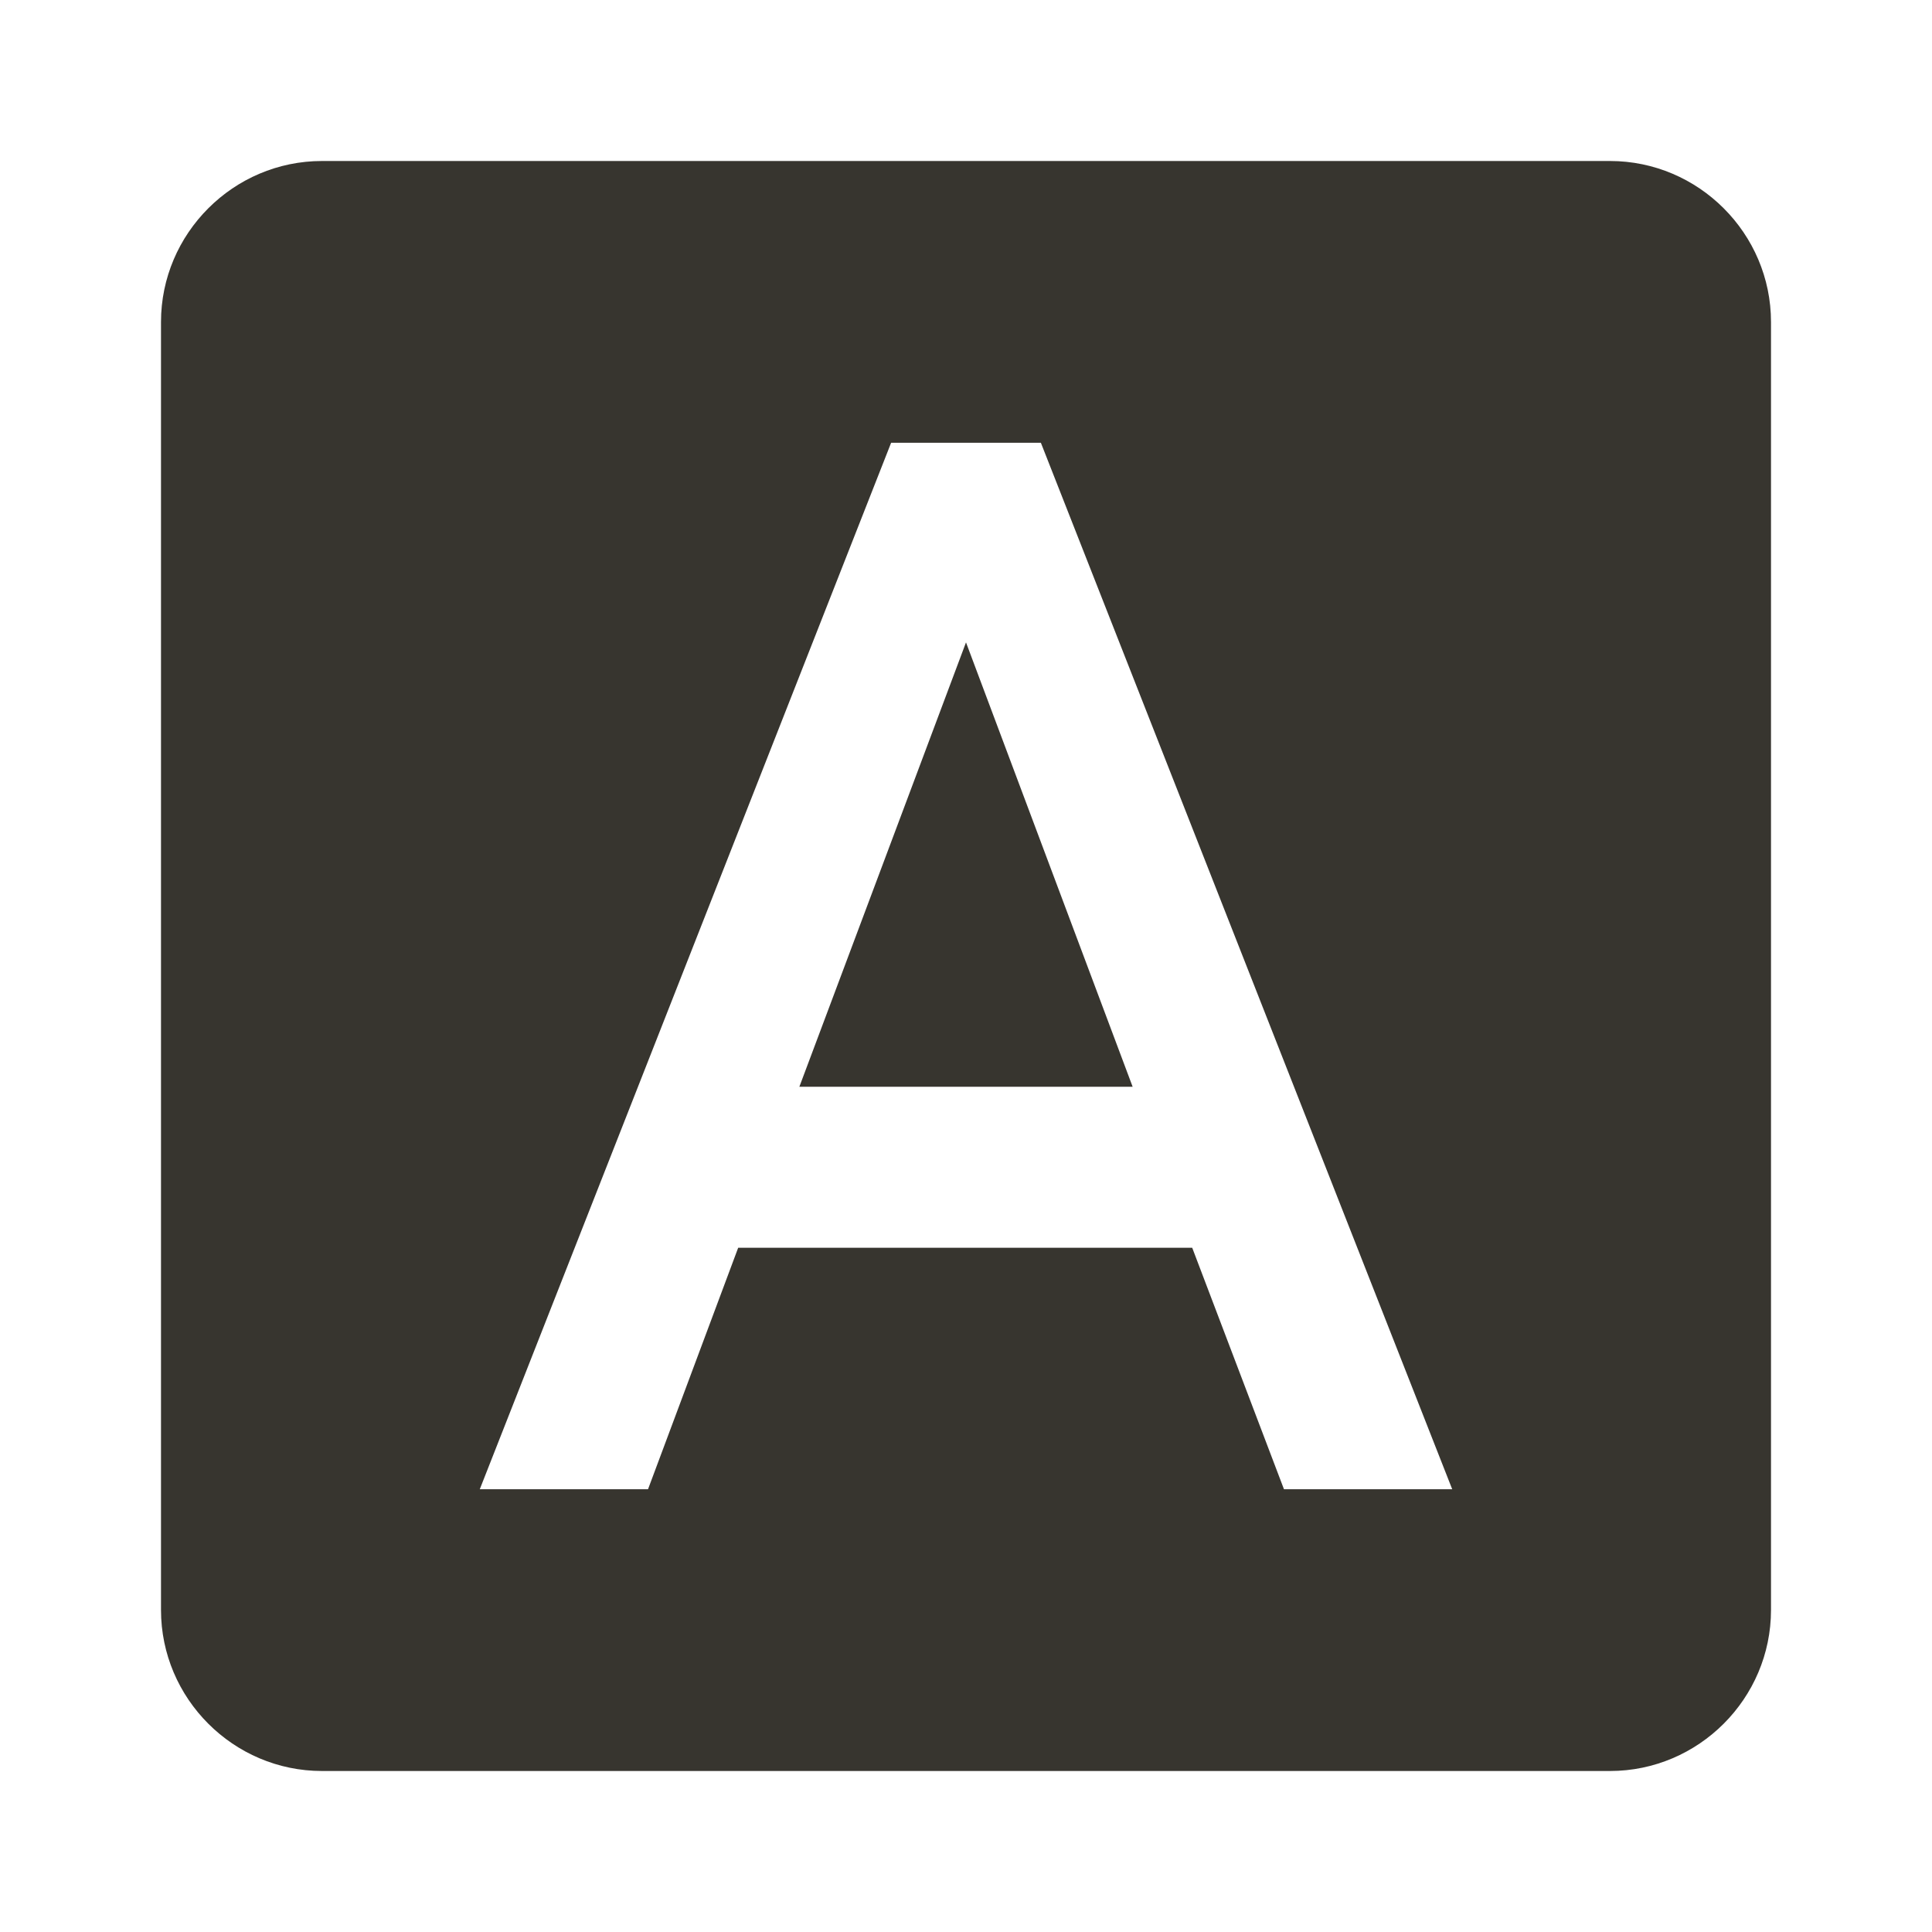 <!-- Generated by IcoMoon.io -->
<svg version="1.1" xmlns="http://www.w3.org/2000/svg" width="280" height="280" viewBox="0 0 280 280">
<title>mt-font_download</title>
<path fill="#37352f" d="M115.85 157.5h48.3l-24.15-64.4-24.15 64.4zM233.333 23.333h-186.667c-12.833 0-23.333 10.5-23.333 23.333v186.667c0 12.833 10.5 23.333 23.333 23.333h186.667c12.833 0 23.333-10.5 23.333-23.333v-186.667c0-12.833-10.5-23.333-23.333-23.333v0zM186.083 215.833l-13.3-35h-65.8l-13.067 35h-24.383l59.617-151.667h21.7l59.617 151.667h-24.383z"></path>
</svg>
